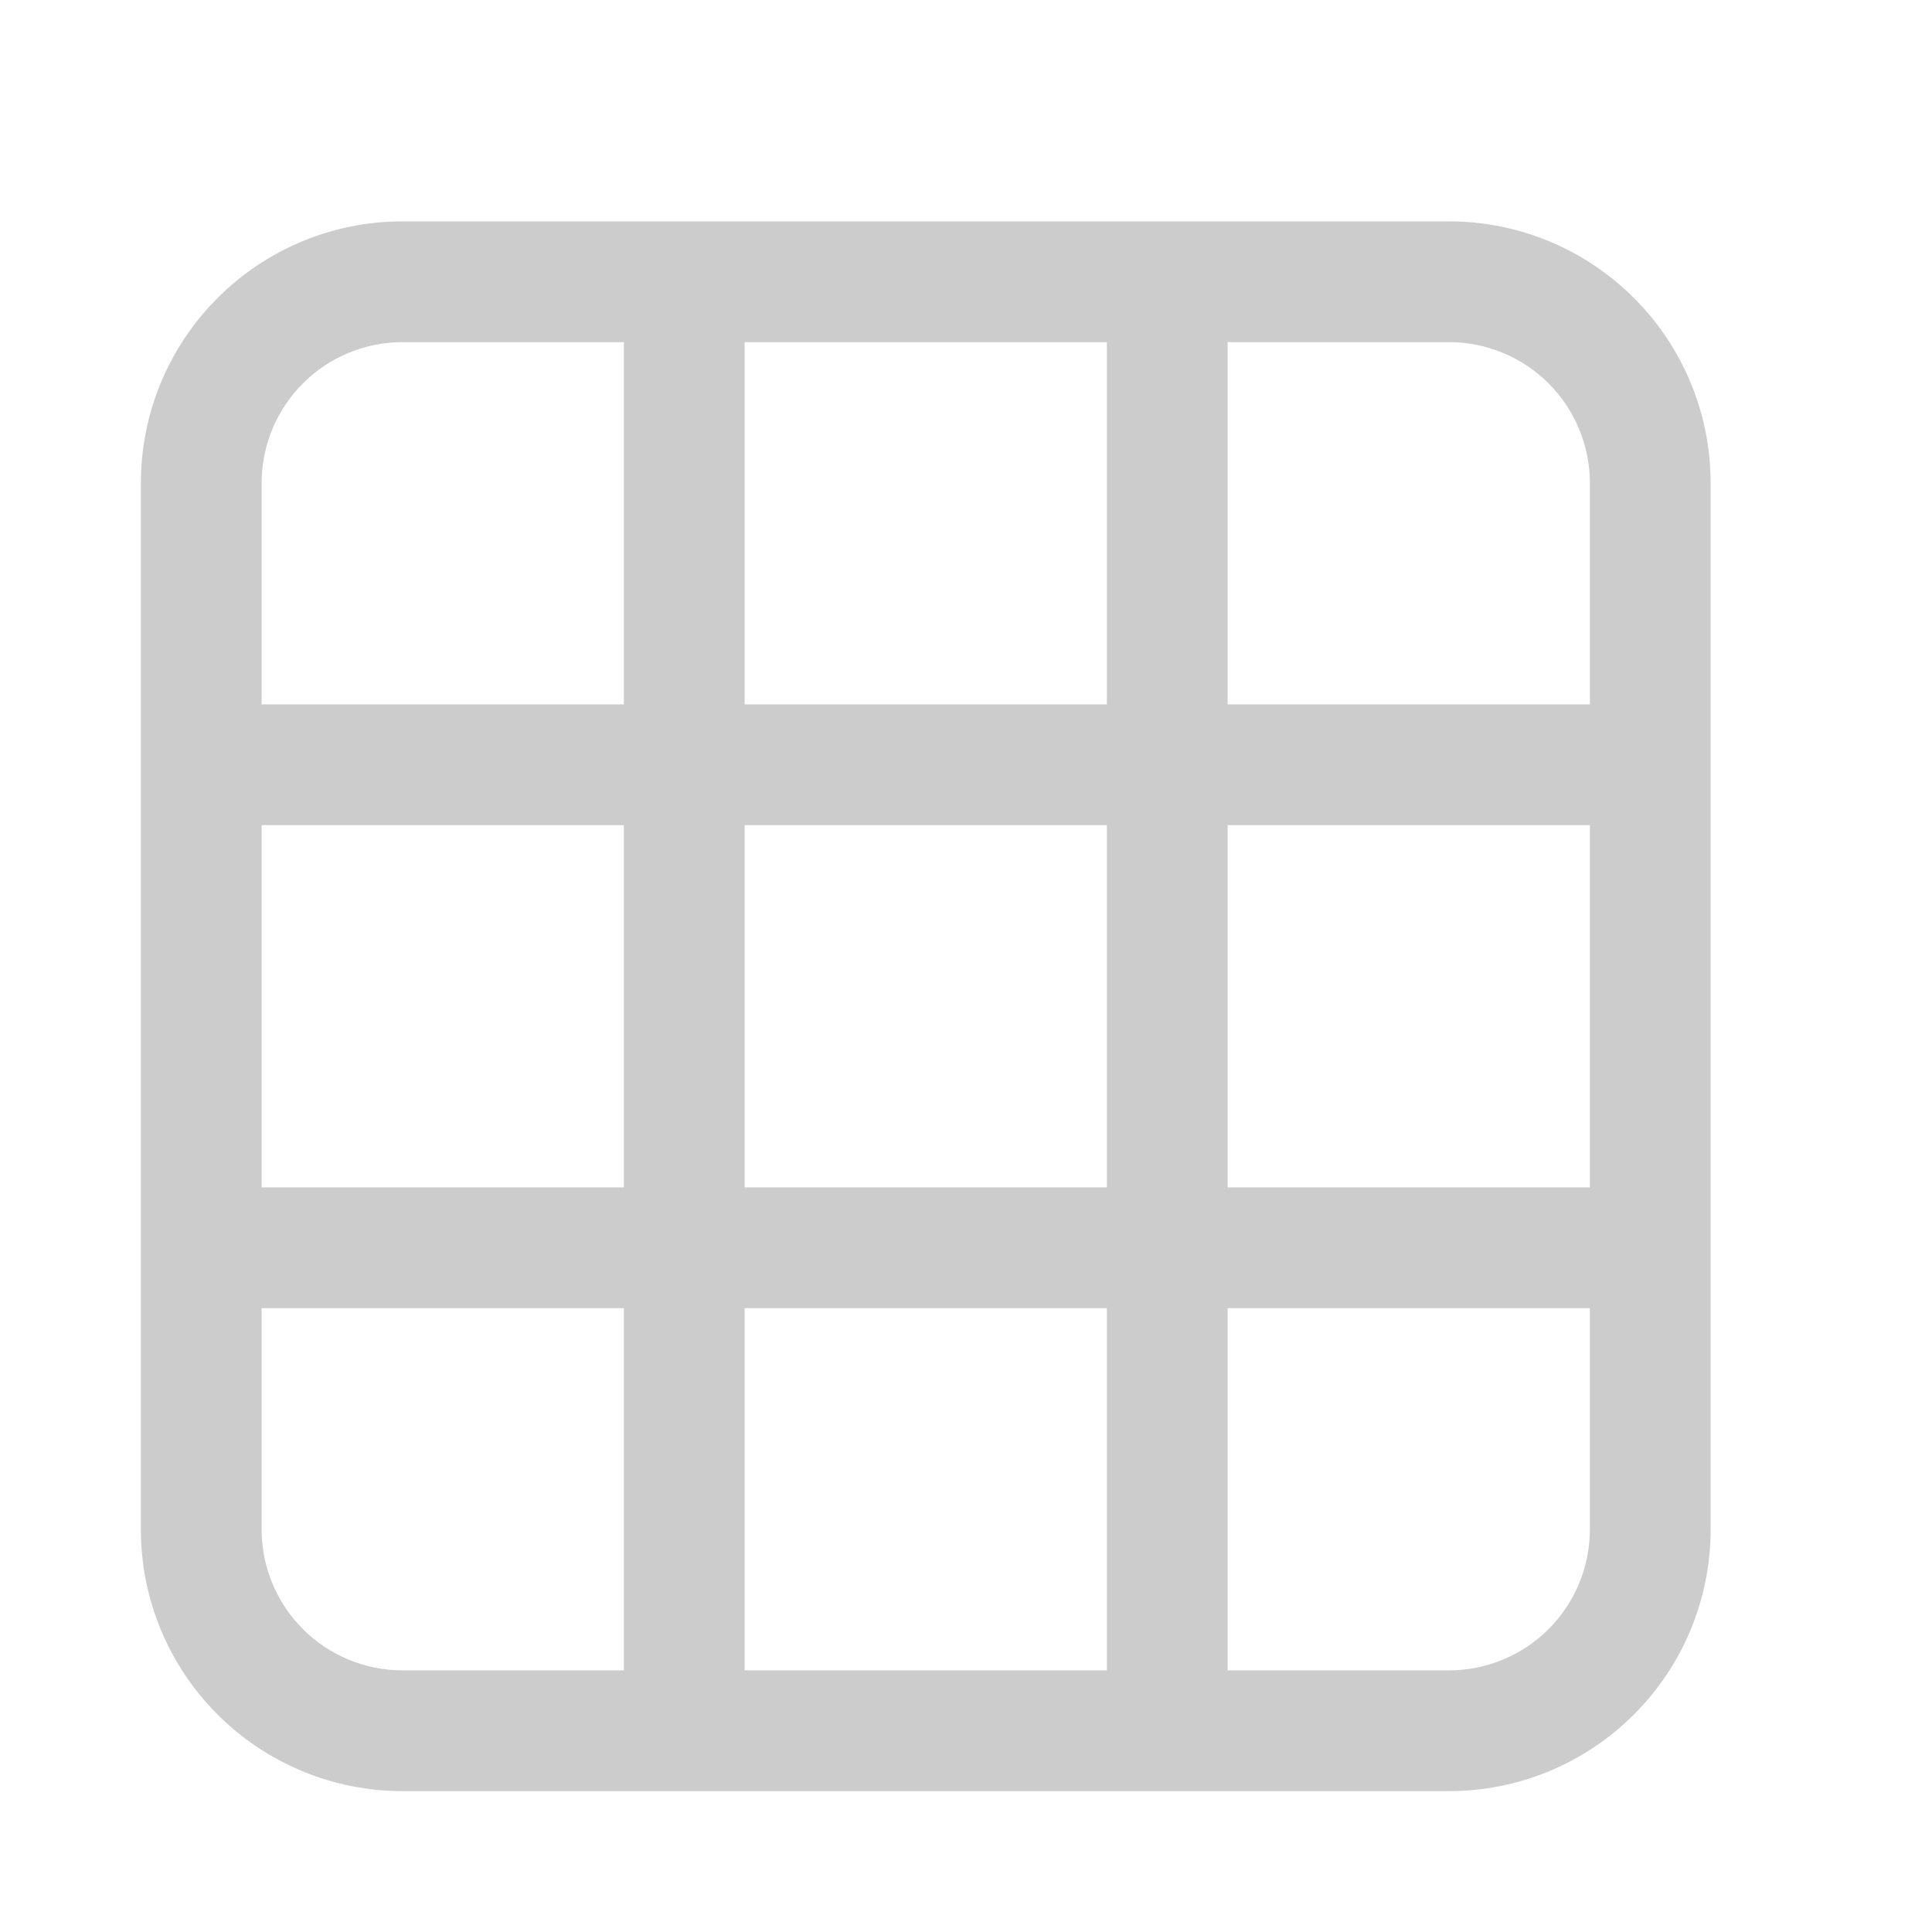 <svg width="24" height="24" viewBox="0 0 24 24" fill="none" xmlns="http://www.w3.org/2000/svg">
<path d="M5 3H18C18.796 3 19.559 3.316 20.121 3.879C20.684 4.441 21 5.204 21 6V19C21 19.796 20.684 20.559 20.121 21.121C19.559 21.684 18.796 22 18 22H5C4.204 22 3.441 21.684 2.879 21.121C2.316 20.559 2 19.796 2 19V6C2 5.204 2.316 4.441 2.879 3.879C3.441 3.316 4.204 3 5 3ZM5 4C4.47 4 3.961 4.211 3.586 4.586C3.211 4.961 3 5.47 3 6V9H8V4H5ZM3 19C3 19.53 3.211 20.039 3.586 20.414C3.961 20.789 4.47 21 5 21H8V16H3V19ZM8 10H3V15H8V10ZM18 21C18.53 21 19.039 20.789 19.414 20.414C19.789 20.039 20 19.53 20 19V16H15V21H18ZM20 10H15V15H20V10ZM20 6C20 5.47 19.789 4.961 19.414 4.586C19.039 4.211 18.53 4 18 4H15V9H20V6ZM9 4V9H14V4H9ZM9 21H14V16H9V21ZM14 10H9V15H14V10Z" fill="#CCCCCC" stroke="#CCCCCC" stroke-width="0.5"/>
</svg>
